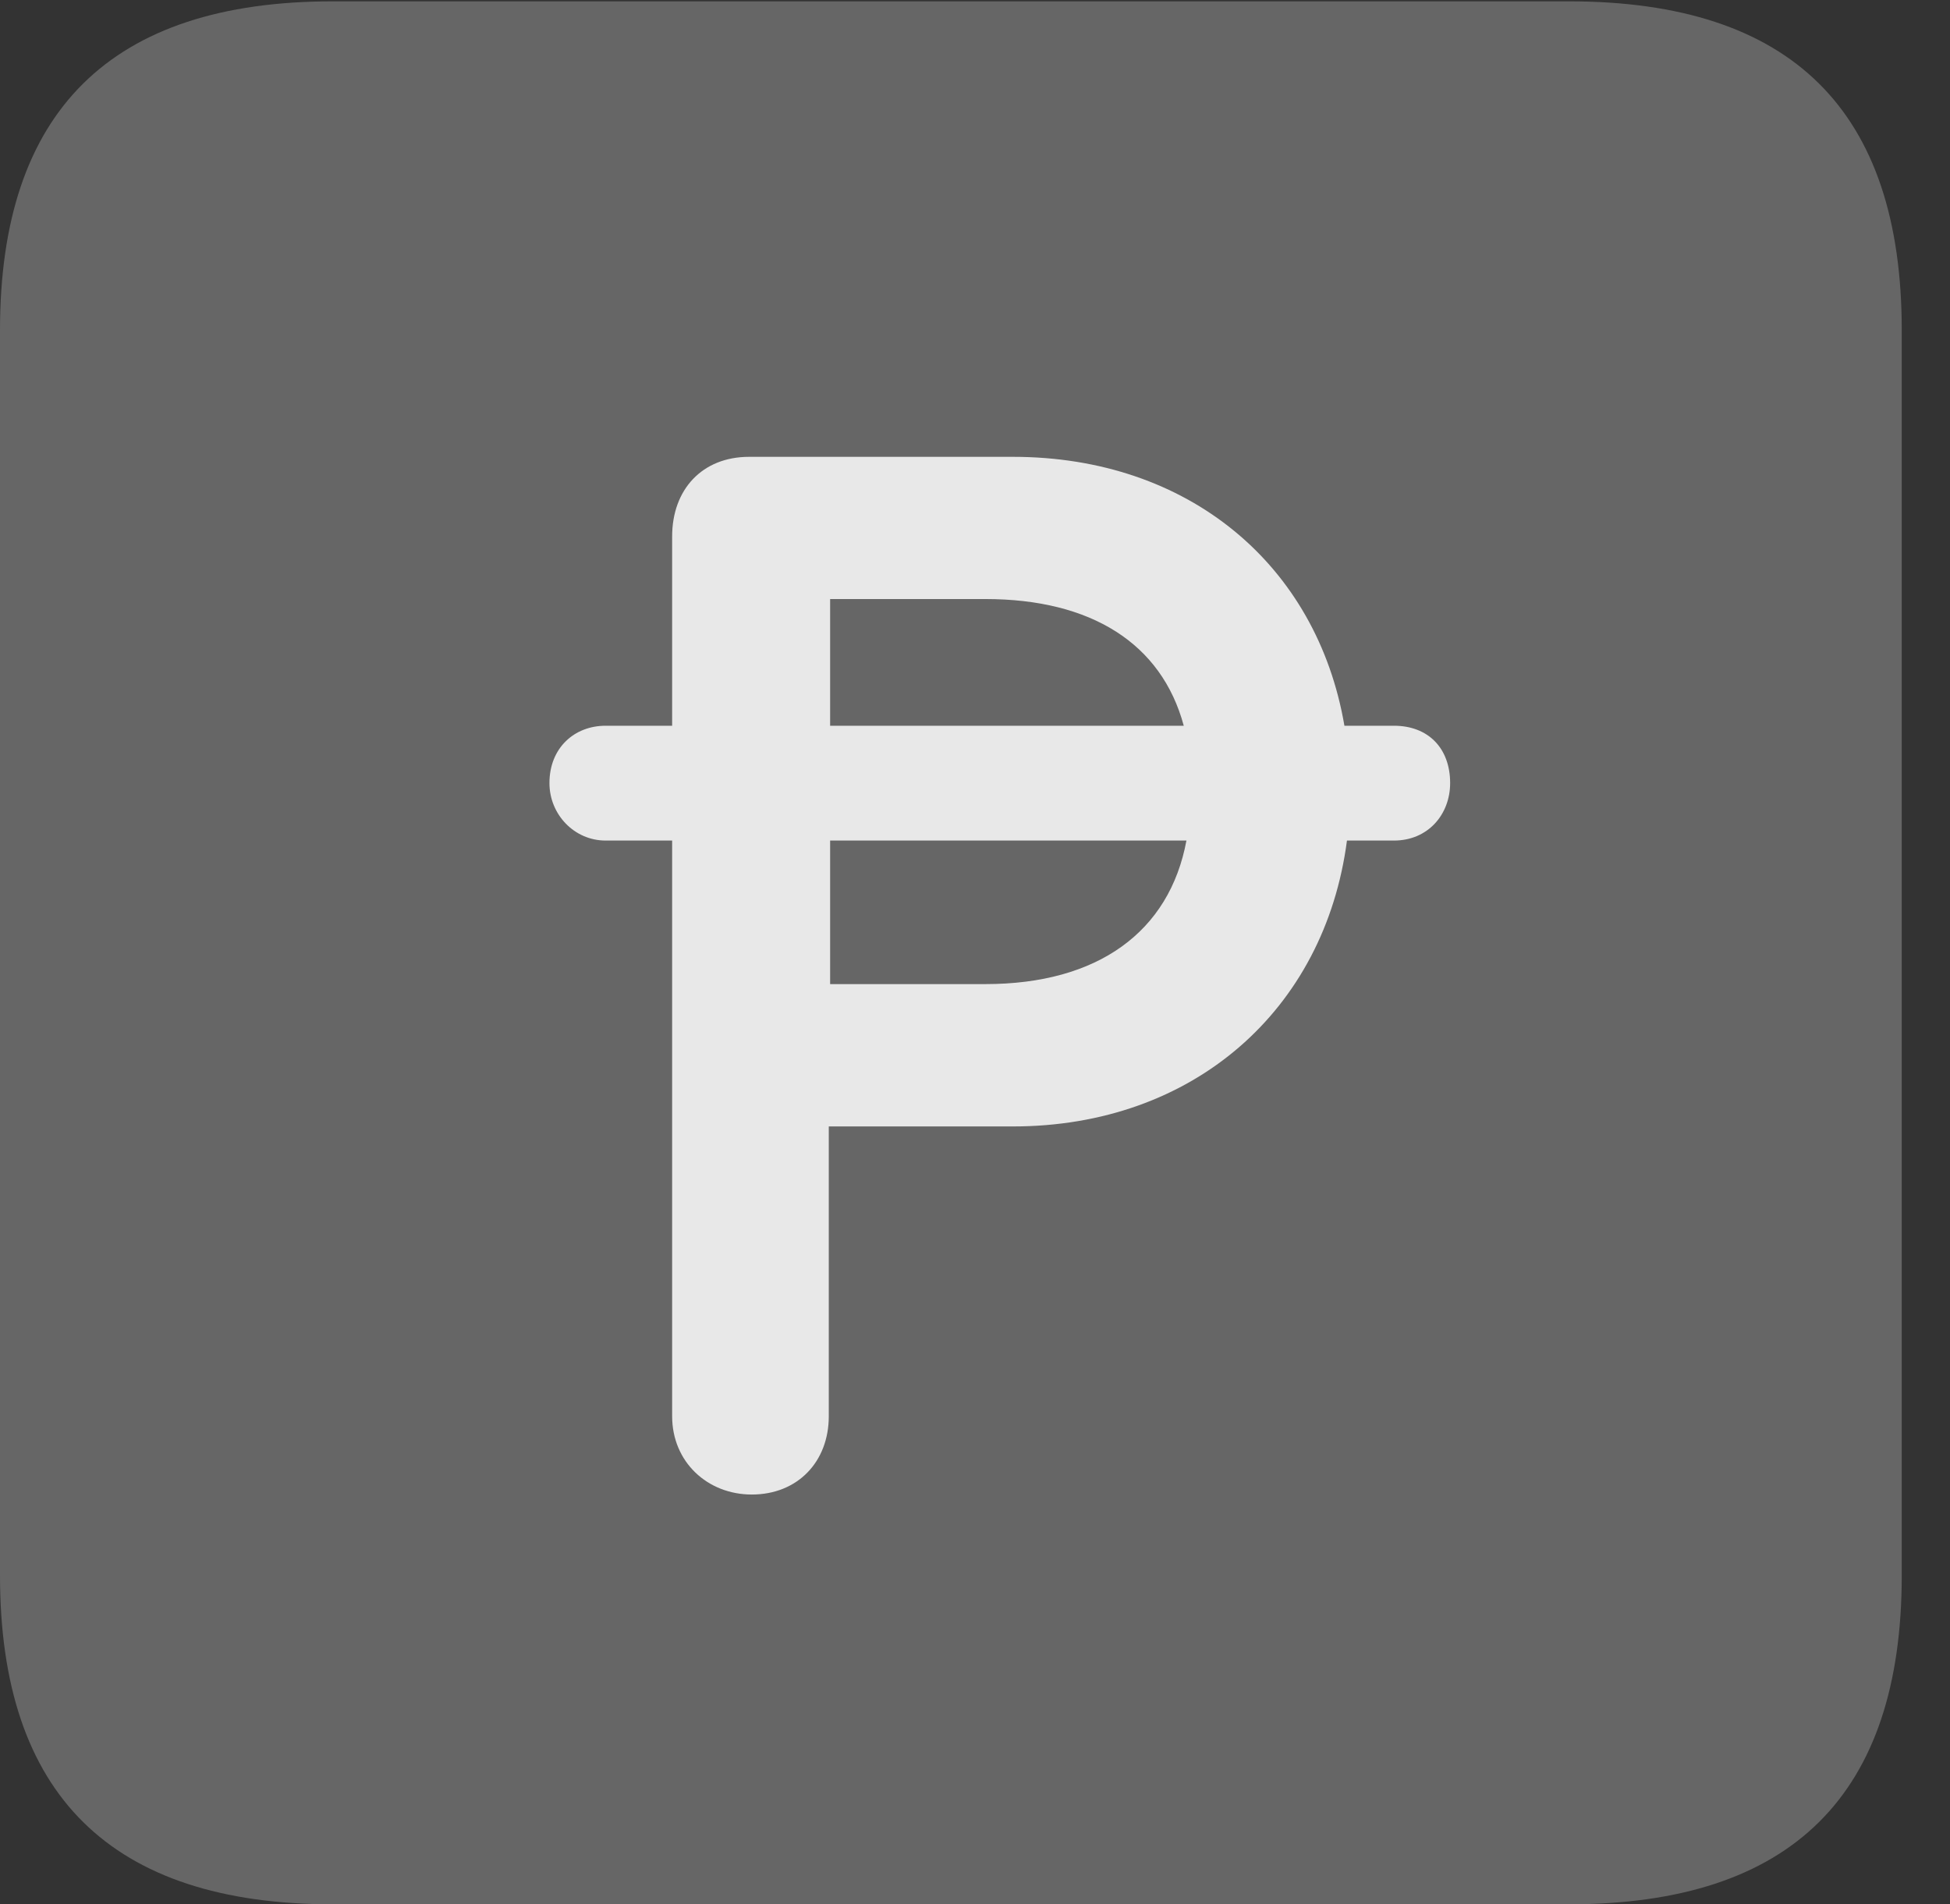 <?xml version="1.0" encoding="UTF-8"?>
<!--Generator: Apple Native CoreSVG 232.5-->
<!DOCTYPE svg
PUBLIC "-//W3C//DTD SVG 1.1//EN"
       "http://www.w3.org/Graphics/SVG/1.1/DTD/svg11.dtd">
<svg version="1.1" xmlns="http://www.w3.org/2000/svg" xmlns:xlink="http://www.w3.org/1999/xlink" width="14.59" height="14.248">
 <rect width="100%" height="100%" fill="#333333" stroke="none"/>
 <g>
  <rect height="14.248" opacity="0" width="14.59" x="0" y="0"/>
  <path d="M2.49 14.248L11.738 14.248C13.408 14.248 14.229 13.428 14.229 11.787L14.229 2.471C14.229 0.83 13.408 0.01 11.738 0.01L2.49 0.01C0.83 0.01 0 0.83 0 2.471L0 11.787C0 13.428 0.83 14.248 2.49 14.248Z" fill="#ffffff" fill-opacity="0.25"/>
  <path d="M4.111 5.859C4.111 5.596 4.297 5.43 4.531 5.43L5.029 5.43L5.029 4.014C5.029 3.662 5.254 3.418 5.605 3.418L7.578 3.418C8.896 3.418 9.854 4.229 10.059 5.43L10.43 5.43C10.684 5.43 10.85 5.596 10.85 5.859C10.85 6.094 10.684 6.289 10.43 6.289L10.078 6.289C9.912 7.559 8.926 8.428 7.578 8.428L6.201 8.428L6.201 10.596C6.201 10.938 5.967 11.182 5.625 11.182C5.293 11.182 5.029 10.938 5.029 10.596L5.029 6.289L4.531 6.289C4.297 6.289 4.111 6.094 4.111 5.859ZM6.211 7.363L7.373 7.363C8.213 7.363 8.75 6.973 8.877 6.289L6.211 6.289ZM6.211 5.43L8.857 5.43C8.691 4.814 8.164 4.482 7.373 4.482L6.211 4.482Z" fill="#ffffff" fill-opacity="0.85"/>
 </g>
</svg>
